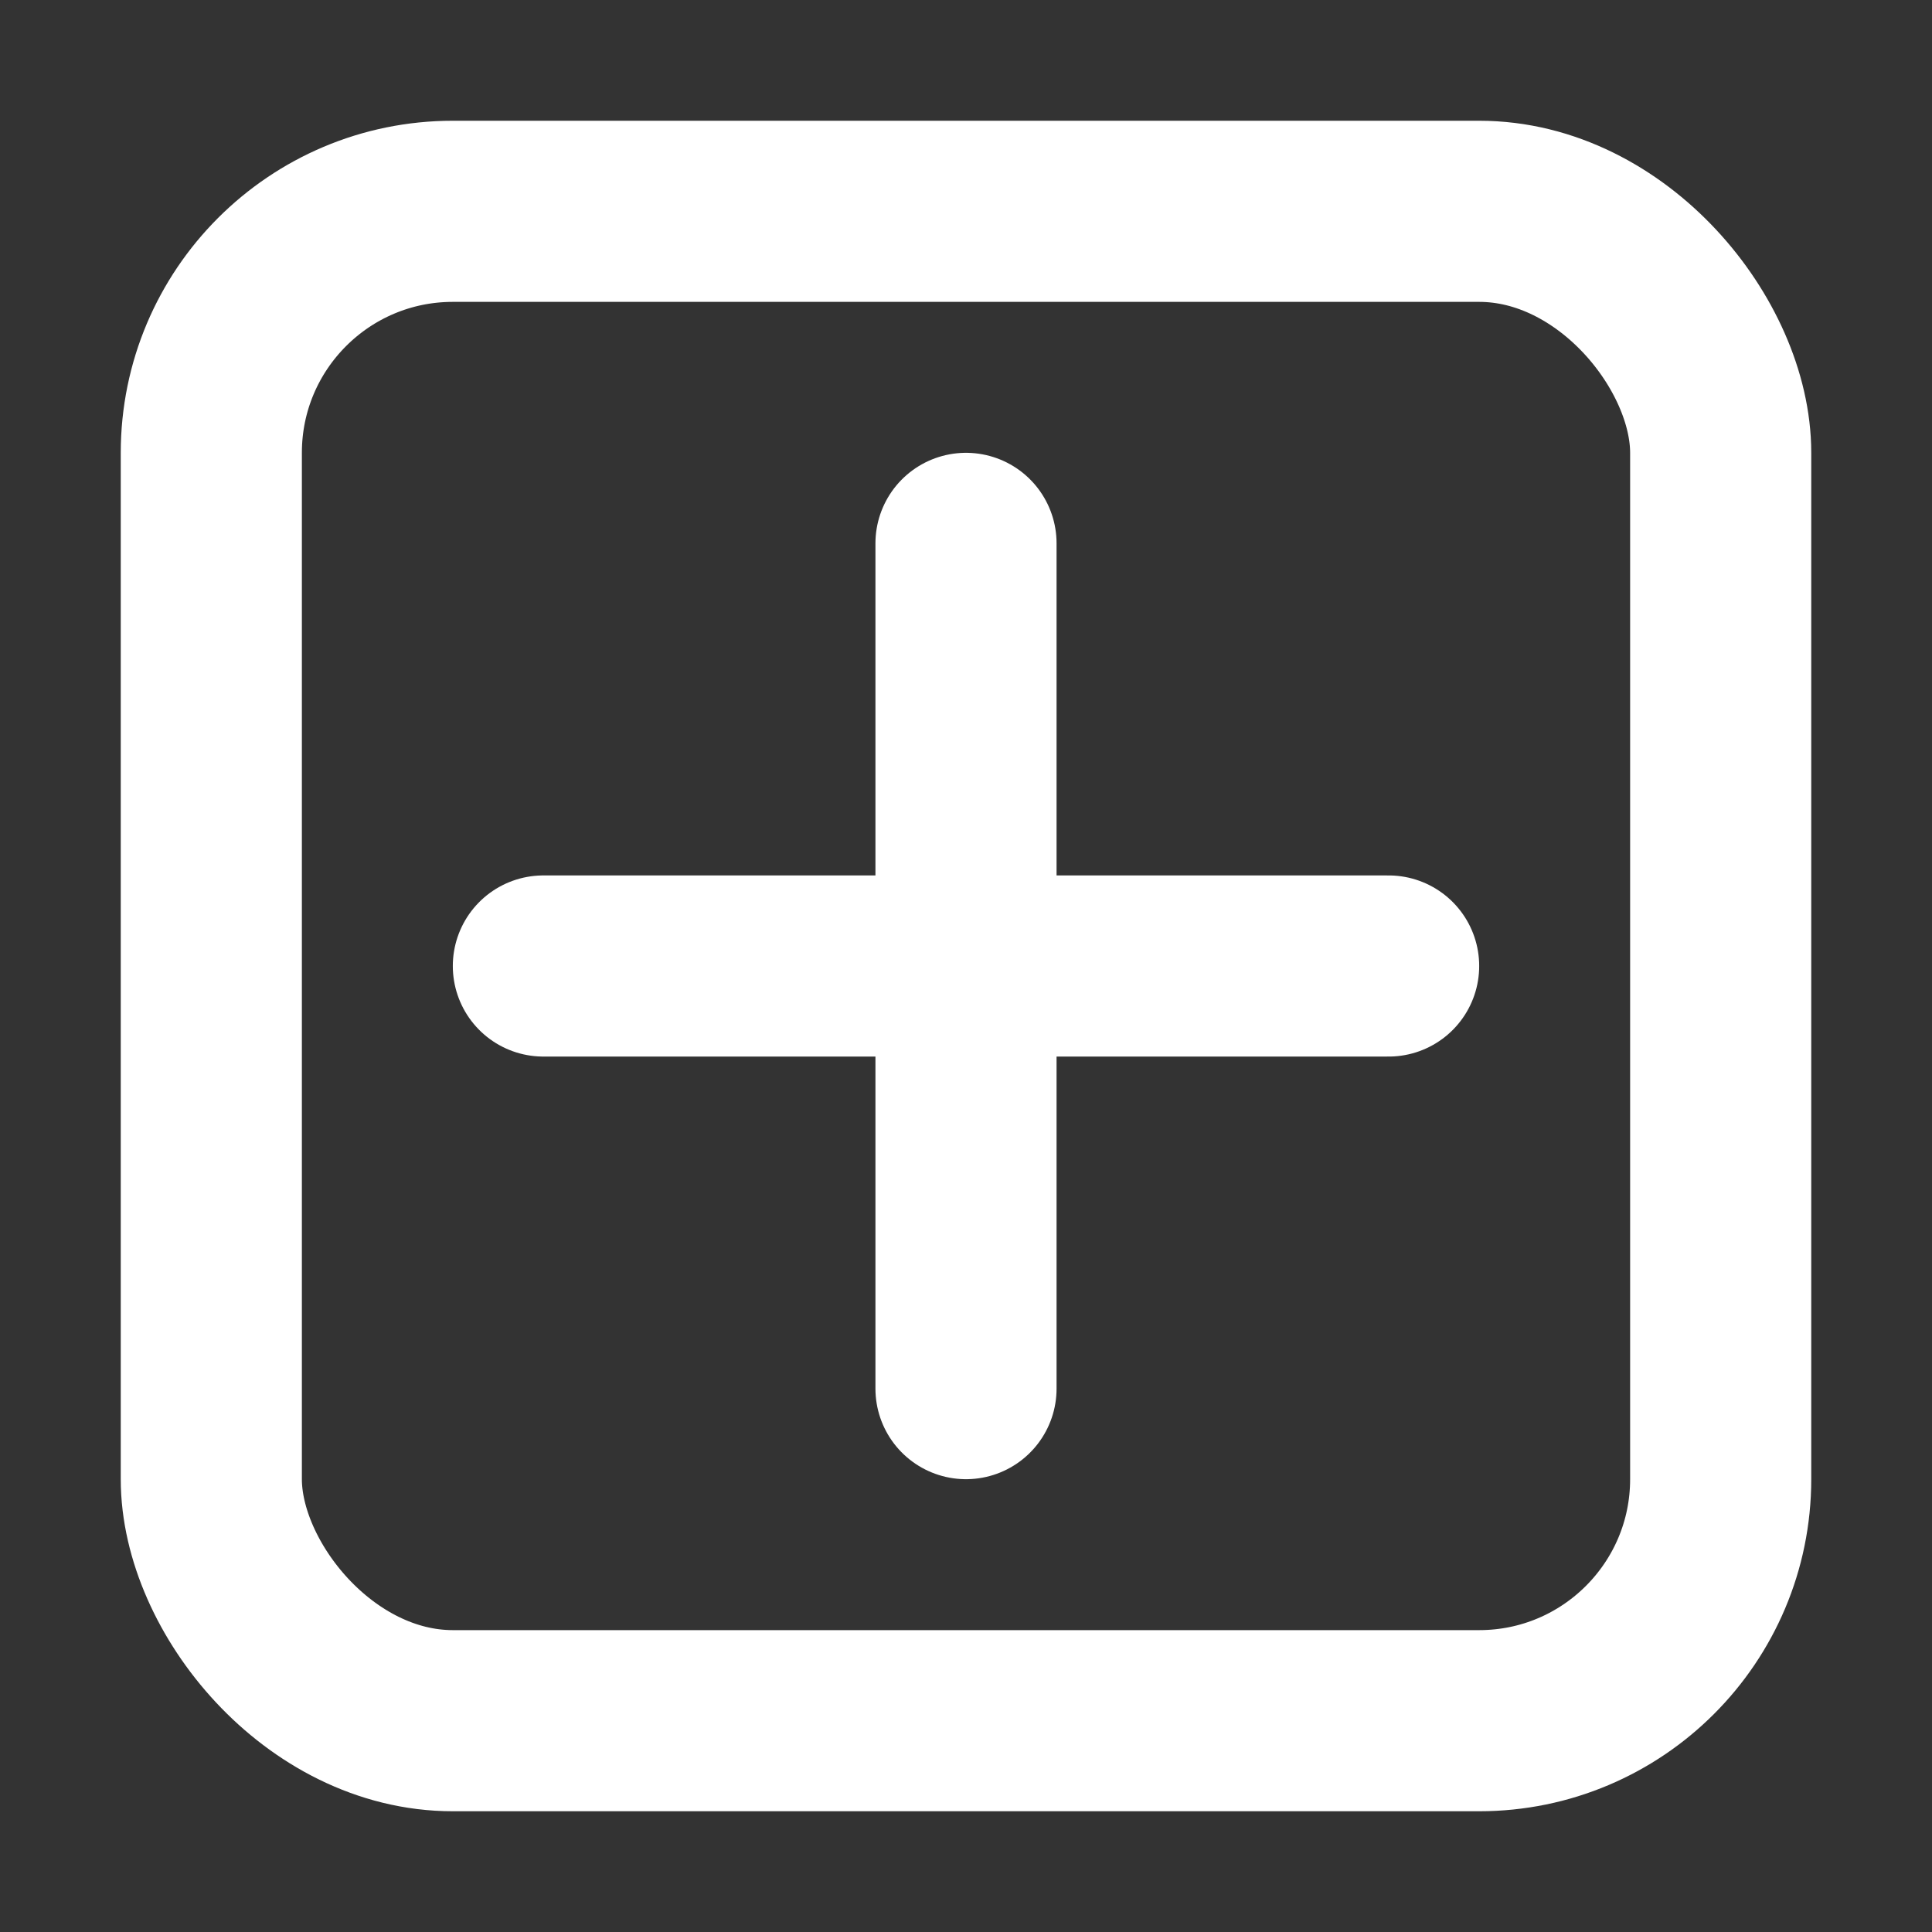 <svg xmlns="http://www.w3.org/2000/svg" xmlns:xlink="http://www.w3.org/1999/xlink" width="32" height="32" version="1.1" viewBox="0 0 32 32"><rect x="0" y="0" width="32" height="32" fill="#333333" stroke="none"/><title>navigation_contribute</title><desc>Created with Sketch.</desc><g id="navigation_contribute" fill="none" fill-rule="evenodd" stroke="none" stroke-width="1"><rect id="Rectangle" width="25" height="25" x="3.5" y="3.5" stroke="#FFF" stroke-width="3" rx="4"/><path id="Line" stroke="#FFF" stroke-linecap="round" stroke-width="3" d="M16,9 L16,23"/><path id="Line" stroke="#FFF" stroke-linecap="round" stroke-width="3" d="M9,16 L23,16"/></g></svg>